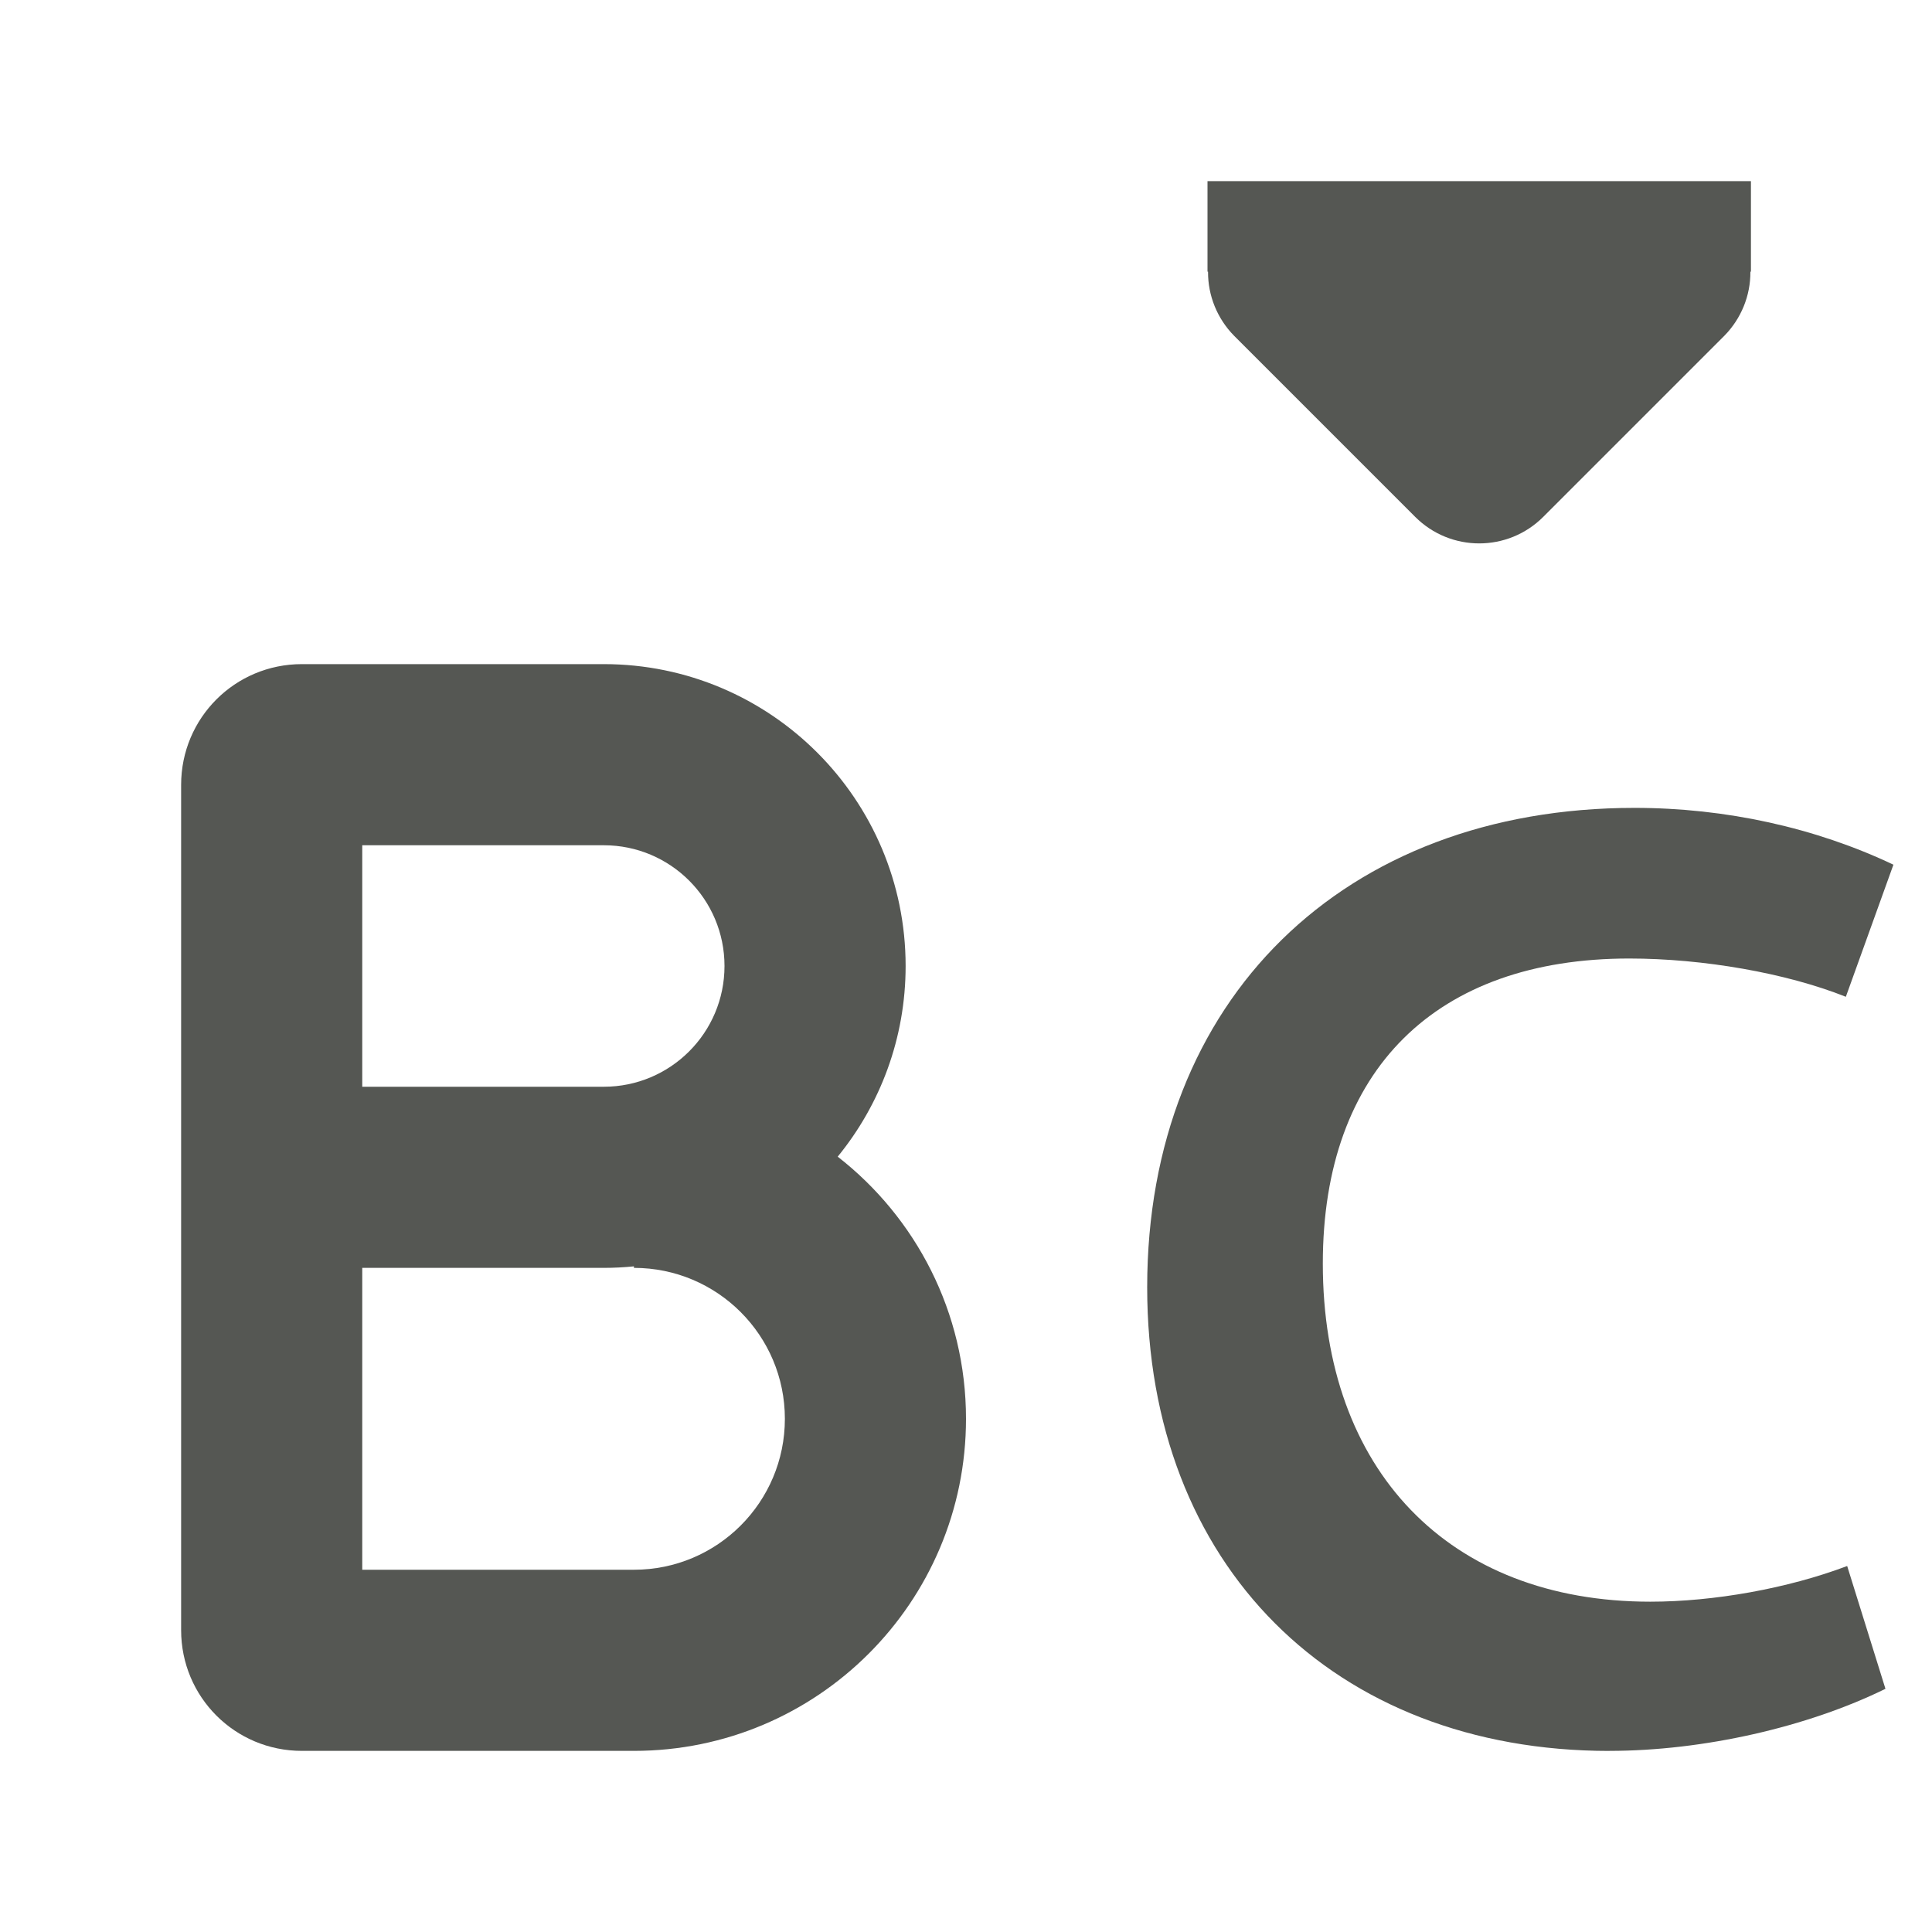 <svg height="32" viewBox="0 0 32 32" width="32" xmlns="http://www.w3.org/2000/svg"><g fill="#555753"><path d="m5 11c-1.108 0-2 .892-2 2v14c0 1.108.892 2 2 2h5.5c3.038 0 5.5-2.462 5.5-5.5 0-1.765-.832-3.335-2.125-4.342.703-.861 1.125-1.96 1.125-3.158 0-2.761-2.239-5-5-5zm1 3h4c1.105 0 2 .895 2 2s-.895 2-2 2h-4zm4.5 6.975v.025c1.381 0 2.5 1.119 2.5 2.5s-1.119 2.5-2.5 2.5h-4.5v-5h4c.169 0 .336-.009.5-.025z"/><path d="m20 3v1.5h.009c-.003.397.153.778.431 1.061l3 3c.586.586 1.535.586 2.121 0l3-3c.278-.283.434-.664.431-1.061h.009v-1.5z" stroke-width="1.5"/><path d="m26.657 29c1.553 0 3.281-.394 4.572-1.028l-.634-2.034c-.984.372-2.209.591-3.26.591-3.347 0-5.425-2.188-5.425-5.6 0-3.216 1.881-5.053 5.075-5.053 1.225 0 2.603.241 3.588.634l.788-2.188c-1.291-.613-2.778-.941-4.288-.941-4.813 0-8.072 3.172-8.072 7.941 0 4.594 3.085 7.679 7.657 7.679z" stroke-width=".547"/></g></svg>